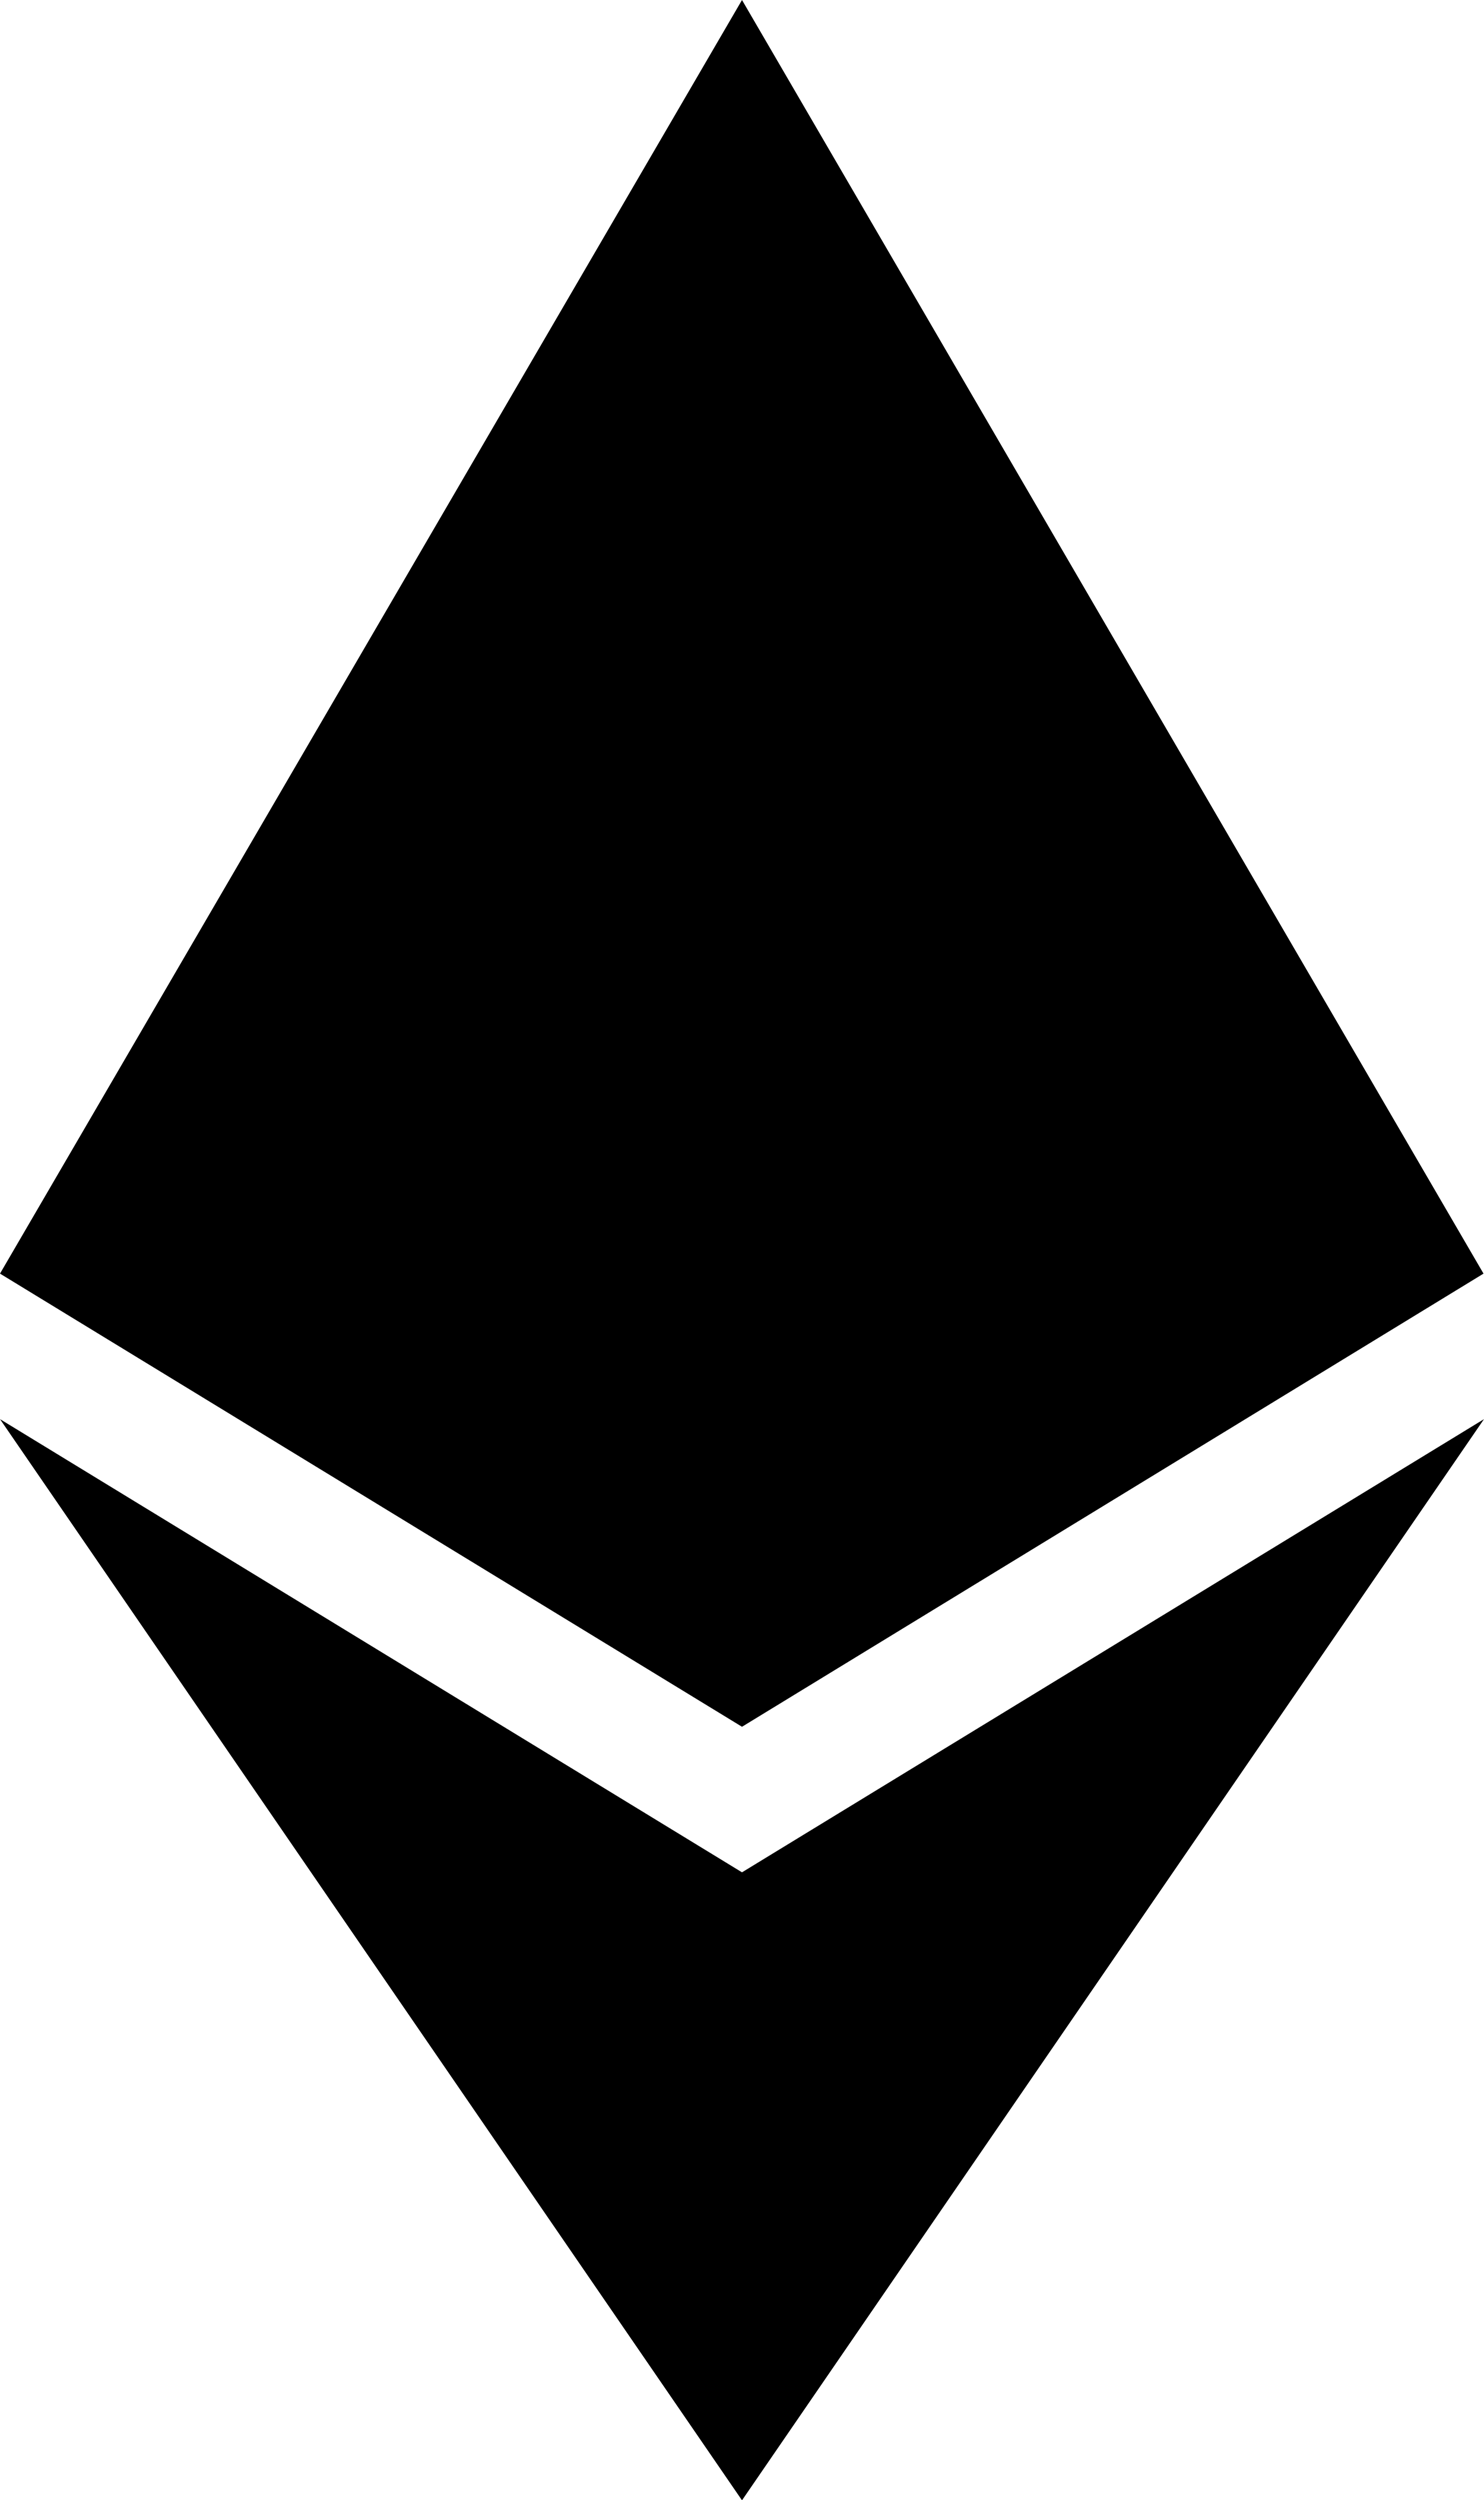 <svg xmlns="http://www.w3.org/2000/svg" width="30.72" height="51.738" viewBox="44 24.683 30.72 51.738"><path d="m74.71 51.038-15.35 9.377L44 51.038l15.36-26.355 15.35 26.355ZM59.36 63.427 44 54.049l15.36 22.373 15.36-22.373-15.36 9.378Z" fill-rule="evenodd" data-name="Icon awesome-ethereum"/></svg>